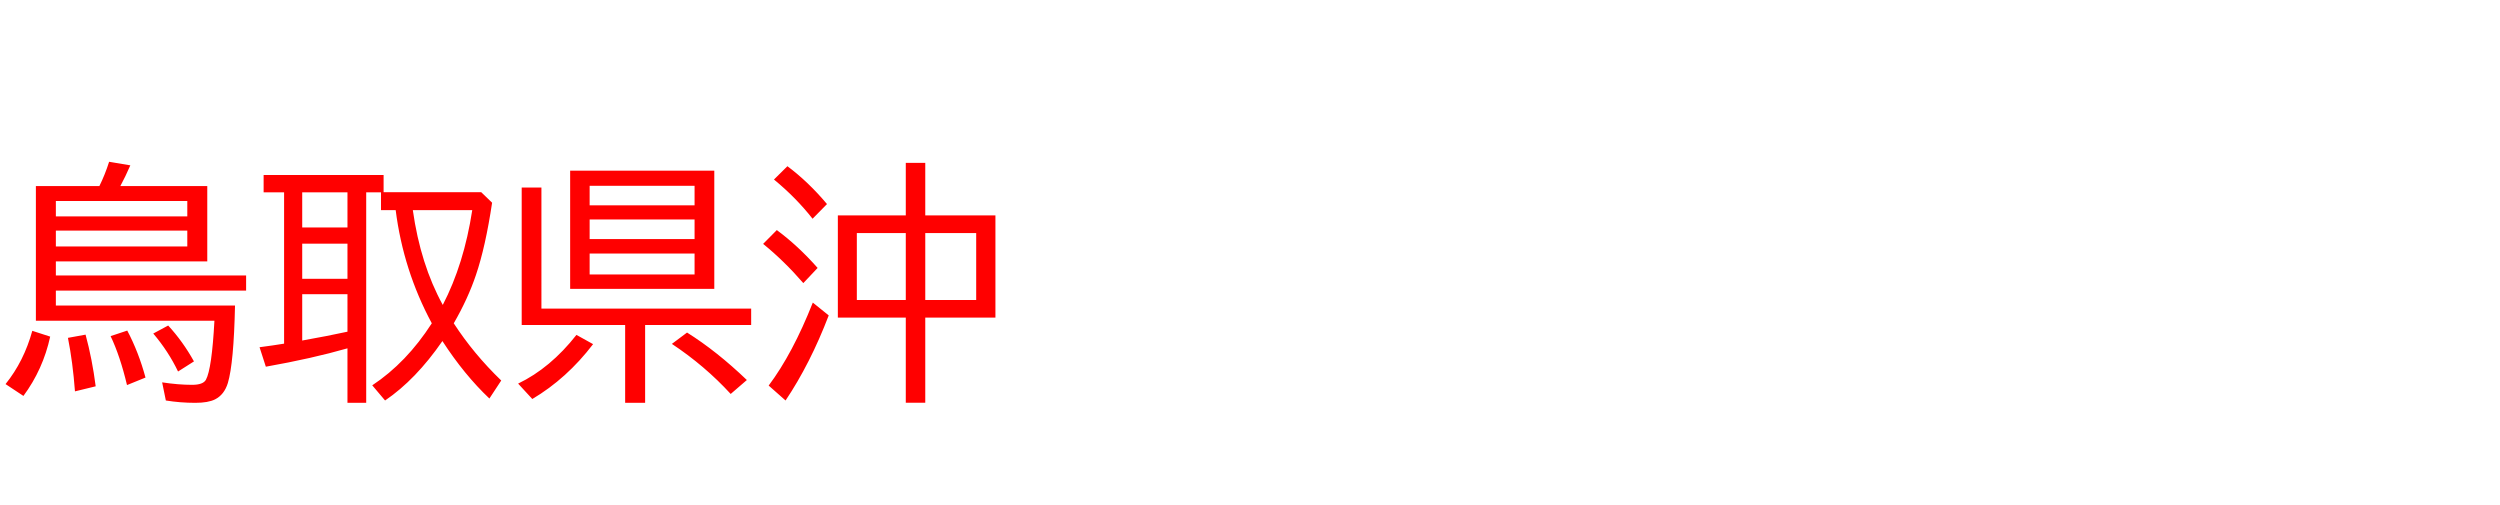 <svg xmlns="http://www.w3.org/2000/svg" id="svg1" version="1.1" height="200" width="990">
  <defs id="defs1"></defs>
  <rect id="rect1" stroke="none" fill="none" height="200" width="990" y="0" x="0"></rect>
  <path aria-label="鳥取県沖" style="font-size:100px;font-family:'BIZ UDPGothic';fill:#ff0000" id="text1" d="m 39.355,73.682 q 2.246,-4.541 3.857,-9.619 l 8.398,1.416 q -1.953,4.492 -3.955,8.203 H 82.08 V 103.516 H 22.119 v 5.566 h 75.342 v 6.006 H 22.119 v 5.908 h 70.947 q -0.488,22.852 -2.832,30.664 -1.416,4.639 -5.078,6.494 -2.734,1.367 -7.812,1.367 -6.006,0 -11.67,-0.928 l -1.465,-7.178 q 6.396,0.977 11.865,0.977 4.346,0 5.469,-2.002 2.344,-4.297 3.369,-23.389 H 14.209 V 73.682 Z m -17.236,5.908 v 6.104 h 52.051 v -6.104 z m 0,11.719 v 6.299 H 74.17 V 91.309 Z M 2.197,152.1 q 7.275,-9.033 10.596,-21.094 l 7.08,2.295 Q 17.041,146.289 9.277,156.787 Z M 29.688,154.98 q -0.879,-11.67 -2.783,-21.191 l 6.982,-1.27 q 2.637,9.717 4.004,20.459 z m 20.605,-2.49 Q 47.559,140.967 43.799,133.105 l 6.592,-2.197 q 4.492,8.496 7.227,18.604 z m 20.215,-5.371 q -3.809,-7.959 -9.814,-15.039 l 5.908,-3.174 q 5.811,6.299 10.205,14.209 z M 151.904,76.123 h 38.672 l 4.297,4.15 q -2.637,17.578 -6.396,28.613 -3.174,9.424 -8.789,19.141 7.861,12.109 18.799,22.656 l -4.688,7.129 q -9.961,-9.424 -18.604,-22.754 -10.547,15.283 -22.705,23.535 l -5.078,-6.006 q 13.574,-8.984 23.584,-24.561 -11.279,-20.947 -14.307,-44.824 h -5.811 v -7.031 h -5.859 v 83.35 h -7.422 v -21.582 q -13.916,4.004 -32.324,7.275 L 102.783,137.5 q 5.566,-0.732 9.717,-1.416 V 76.172 h -8.105 v -6.885 h 47.51 z m -14.307,0.049 h -17.92 v 13.916 h 17.92 z m 0,20.312 h -17.92 v 13.916 h 17.92 z m 0,20.02 h -17.92 v 18.359 l 0.439,-0.098 q 9.668,-1.709 17.48,-3.418 z m 25.879,-33.301 q 3.027,21.484 11.865,37.549 8.398,-16.162 11.67,-37.549 z m 119.385,-15.625 V 114.404 H 225.781 V 67.578 Z m -49.365,6.006 v 7.715 h 41.553 v -7.715 z m 0,13.33 v 7.764 h 41.553 v -7.764 z m 0,13.477 v 8.301 h 41.553 v -8.301 z M 214.404,122.217 h 83.057 v 6.494 h -41.992 v 30.811 h -7.91 V 128.711 H 206.592 V 74.268 h 7.812 z m -9.229,29.688 q 12.793,-6.152 23.096,-19.287 l 6.592,3.662 q -10.4,13.623 -24.072,21.729 z m 84.18,4.102 q -10.254,-11.182 -23.291,-19.824 l 6.006,-4.492 q 11.768,7.373 23.682,18.799 z M 358.691,85.303 V 64.502 h 7.715 v 20.801 h 27.783 v 40.479 h -27.783 v 33.691 h -7.715 v -33.691 h -26.904 V 85.303 Z m -19.385,6.982 v 26.514 h 19.385 V 92.285 Z m 47.266,26.514 V 92.285 H 366.406 V 118.799 Z M 321.777,86.621 q -6.543,-8.35 -15.283,-15.527 l 5.322,-5.273 q 8.301,6.201 15.674,14.99 z m -3.662,25.488 q -7.666,-8.838 -15.918,-15.527 l 5.42,-5.469 q 8.398,6.201 16.162,14.99 z m -13.721,40.576 q 9.521,-12.695 17.48,-32.861 l 6.299,5.078 q -7.324,19.141 -17.09,33.691 z"></path>
</svg>
